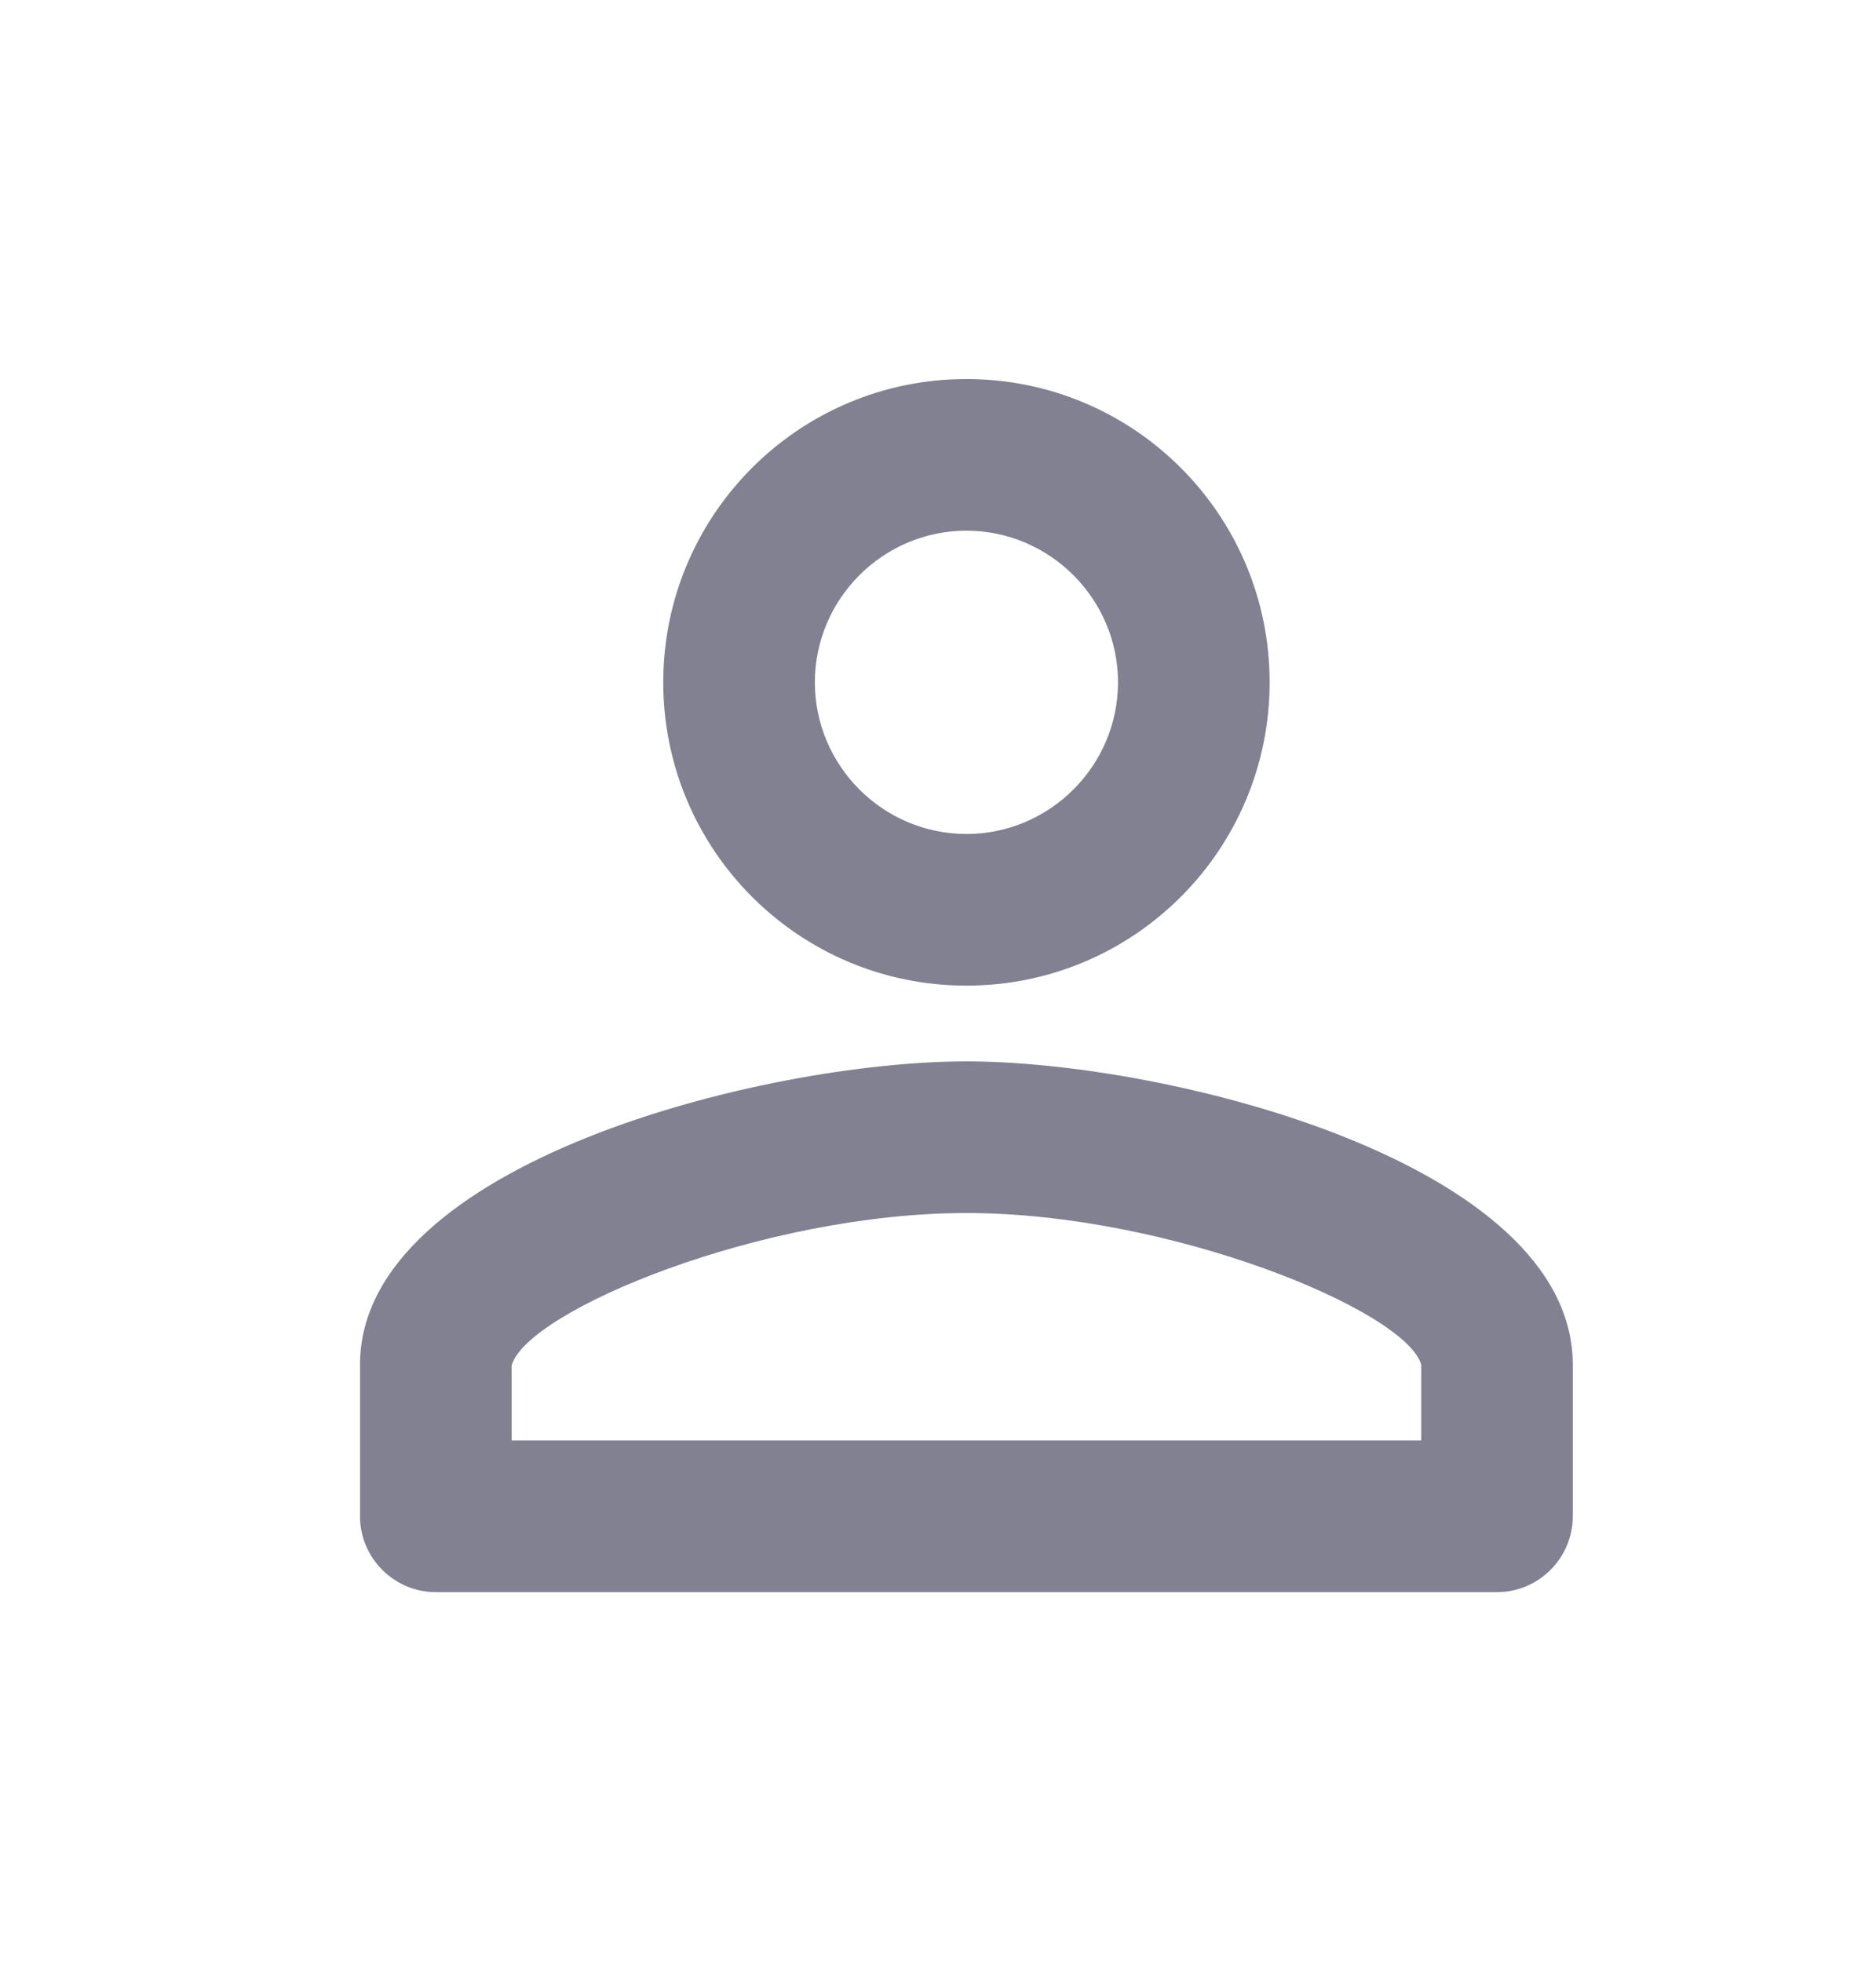 <svg width="22" height="23" viewBox="0 0 22 23" fill="none" xmlns="http://www.w3.org/2000/svg">
<path d="M11.333 11.556C13.298 11.556 14.889 9.964 14.889 8C14.889 6.036 13.298 4.444 11.333 4.444C9.369 4.444 7.778 6.036 7.778 8C7.778 9.964 9.369 11.556 11.333 11.556ZM11.333 6.222C12.311 6.222 13.111 7.022 13.111 8C13.111 8.978 12.311 9.778 11.333 9.778C10.355 9.778 9.556 8.978 9.556 8C9.556 7.022 10.355 6.222 11.333 6.222ZM11.333 12.444C8.96 12.444 4.222 13.636 4.222 16V17.778C4.222 18.267 4.622 18.667 5.111 18.667H17.555C18.044 18.667 18.444 18.267 18.444 17.778V16C18.444 13.636 13.707 12.444 11.333 12.444ZM16.667 16.889H6V16.009C6.178 15.369 8.933 14.222 11.333 14.222C13.733 14.222 16.489 15.369 16.667 16V16.889Z" fill="#818191"/>
</svg>
